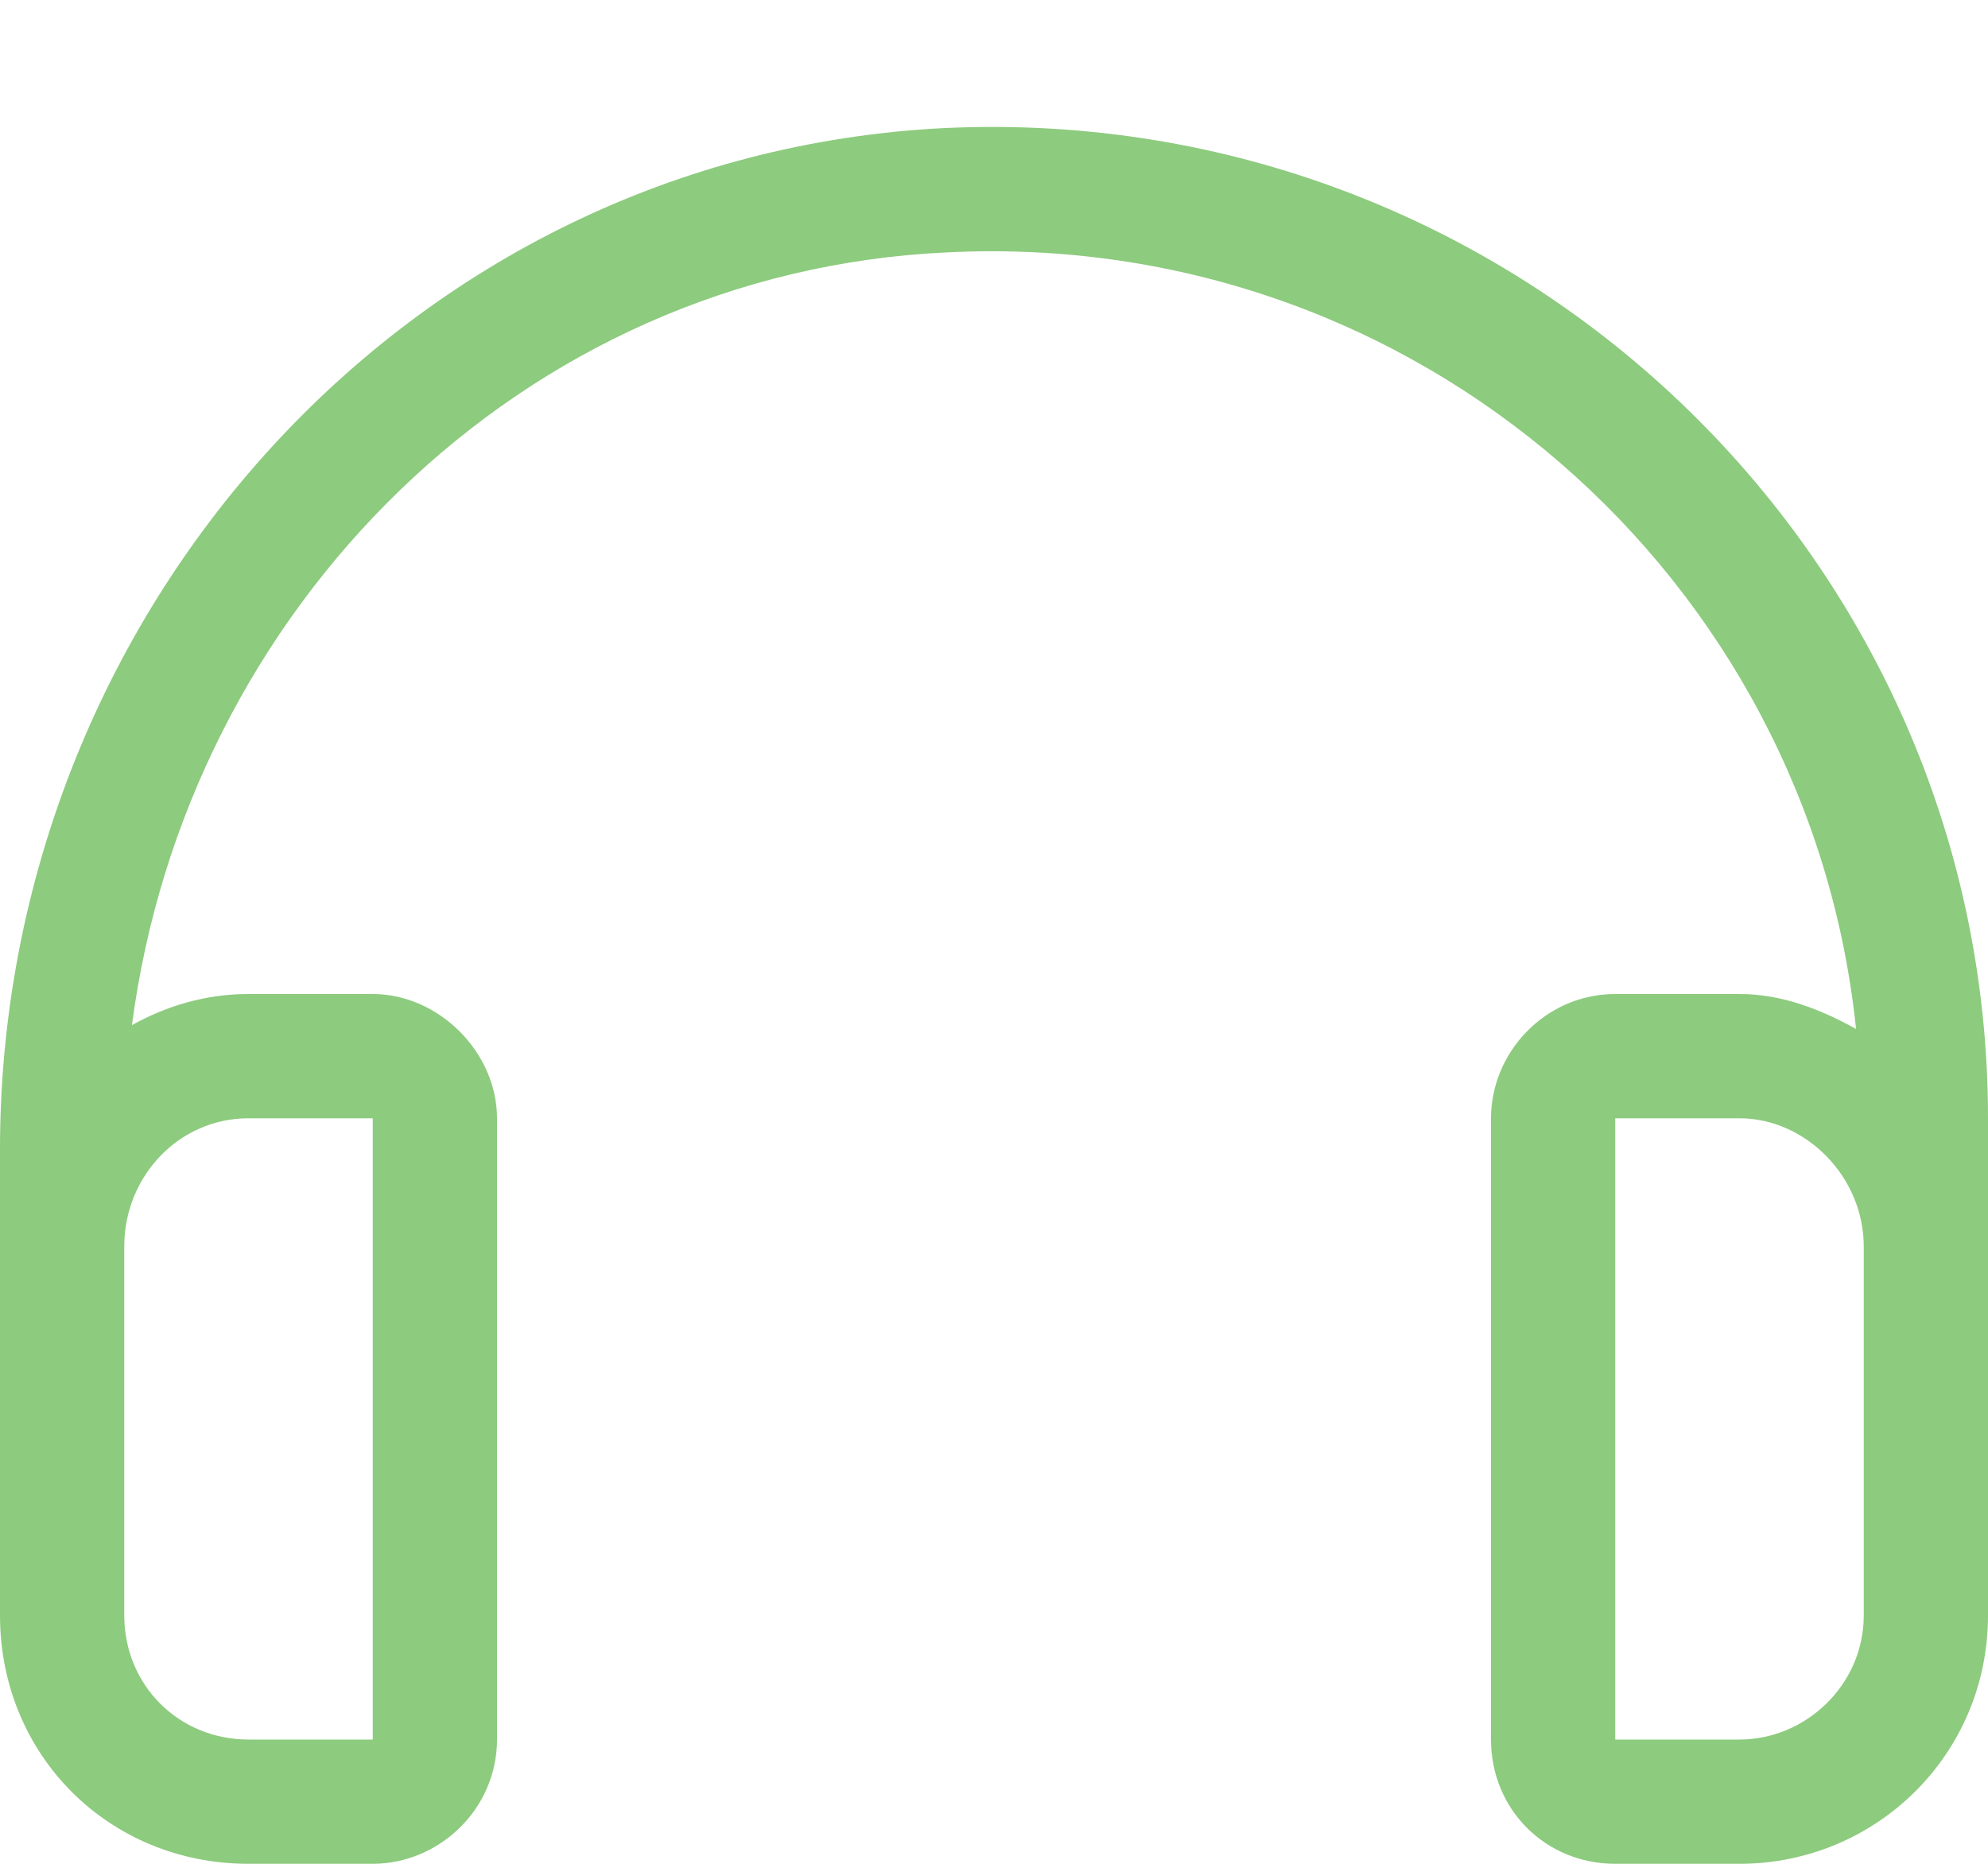 <svg width="16" height="15" viewBox="0 0 16 15" fill="none" xmlns="http://www.w3.org/2000/svg">
<path d="M7.594 1.031C12.188 0.812 16 4.469 16 9V13C16 14.125 15.094 15 14 15H13C12.438 15 12 14.562 12 14V9C12 8.469 12.438 8 13 8H14C14.344 8 14.656 8.125 14.938 8.281C14.562 4.656 11.406 1.844 7.625 2.031C4.188 2.188 1.5 4.906 1.062 8.25C1.344 8.094 1.656 8 2 8H3C3.531 8 4 8.469 4 9V14C4 14.562 3.531 15 3 15H2C0.875 15 0 14.125 0 13V9.25C0 4.938 3.281 1.25 7.594 1.031ZM2 9C1.438 9 1 9.469 1 10.031V13C1 13.562 1.438 14 2 14H3V9H2ZM15 13V10.031C15 9.469 14.531 9 14 9H13V14H14C14.531 14 15 13.562 15 13Z" fill="#8DCB7E"/>
</svg>
